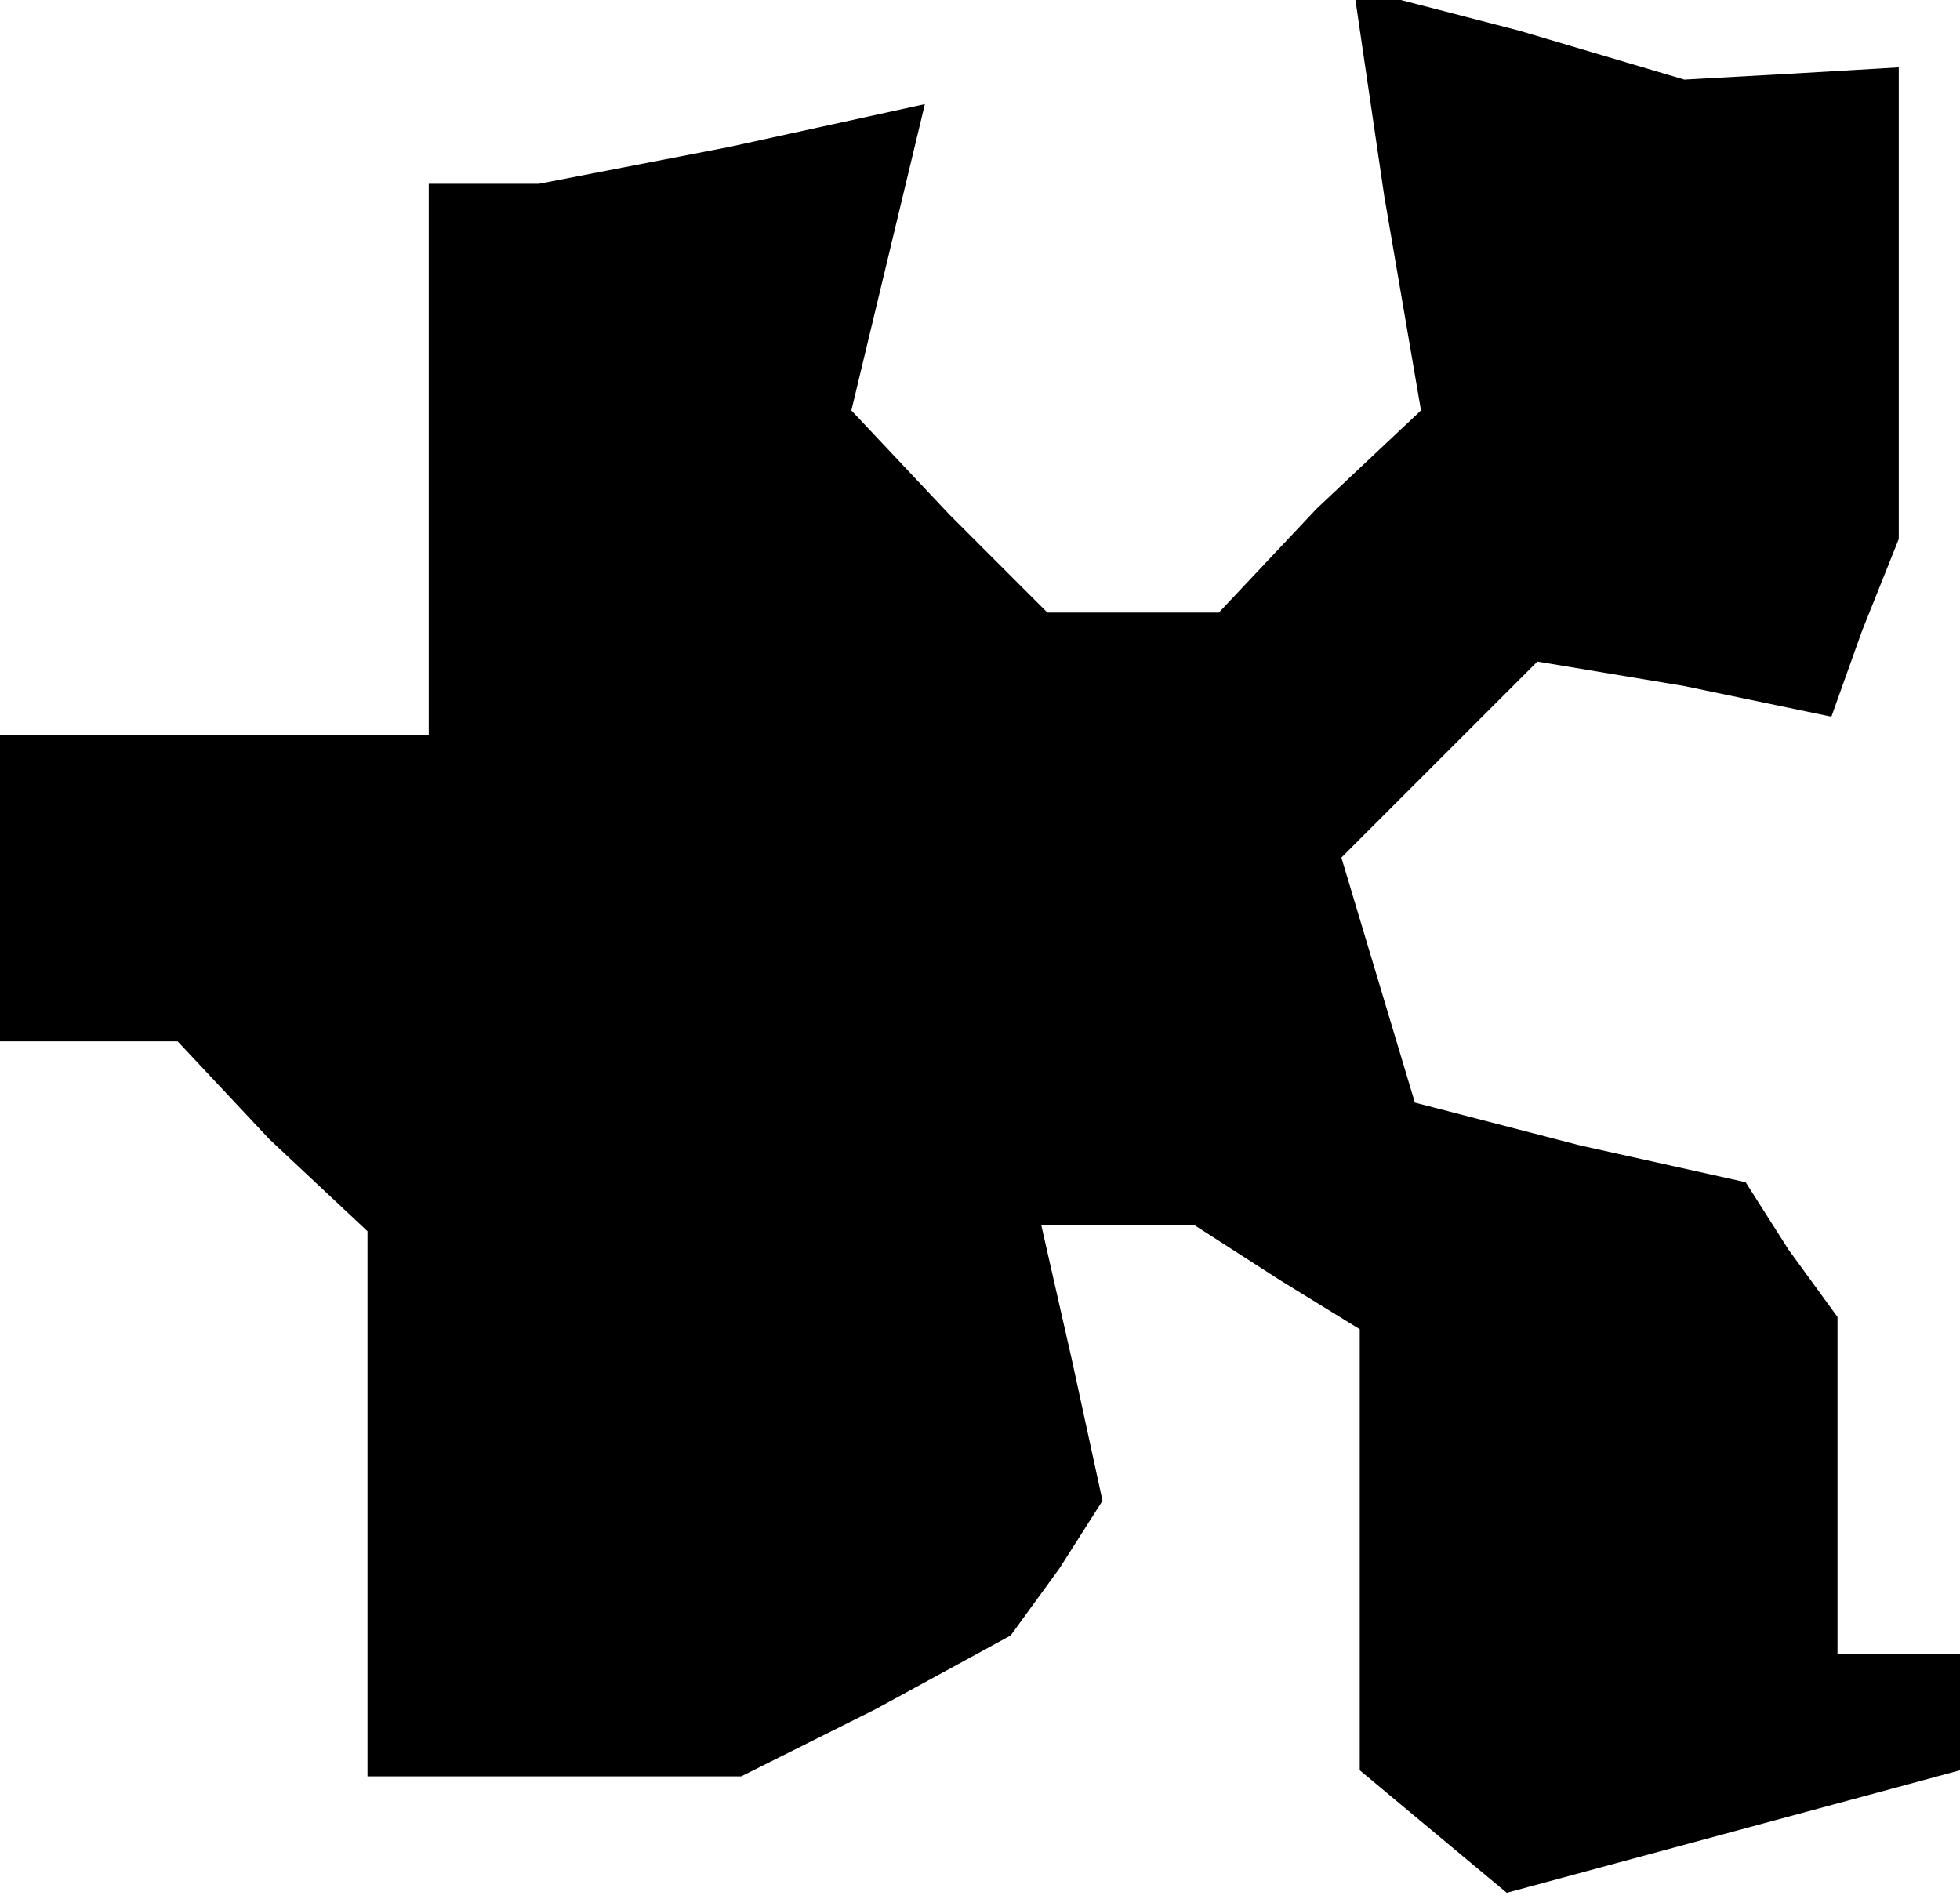 <?xml version="1.0" standalone="no"?>
<!DOCTYPE svg PUBLIC "-//W3C//DTD SVG 20010904//EN"
 "http://www.w3.org/TR/2001/REC-SVG-20010904/DTD/svg10.dtd">
<svg version="1.0" xmlns="http://www.w3.org/2000/svg"
 width="32pt" height="31pt" viewBox="0 0 32 31"
 preserveAspectRatio="xMidYMid meet">
<g transform="translate(0,31) scale(0.1,-0.1)"
fill="#000000" stroke="none">
<path d="M226 278 l6 -35 -17 -16 -16 -17 -14 0 -14 0 -16 16 -16 17 6 25 6
25 -32 -7 -31 -6 -9 0 -9 0 0 -45 0 -45 -35 0 -35 0 0 -25 0 -25 14 0 15 0 15
-16 16 -15 0 -45 0 -44 31 0 30 0 22 11 22 12 8 11 7 11 -5 23 -5 22 12 0 13
0 14 -9 13 -8 0 -36 0 -36 12 -10 12 -10 37 10 37 10 0 9 0 10 -10 0 -10 0 0
28 0 27 -8 11 -7 11 -27 6 -27 7 -6 20 -6 20 16 16 16 16 24 -4 24 -5 5 14 6
15 0 38 0 39 -17 -1 -18 -1 -27 8 -27 7 5 -34z"/>
</g>
</svg>
